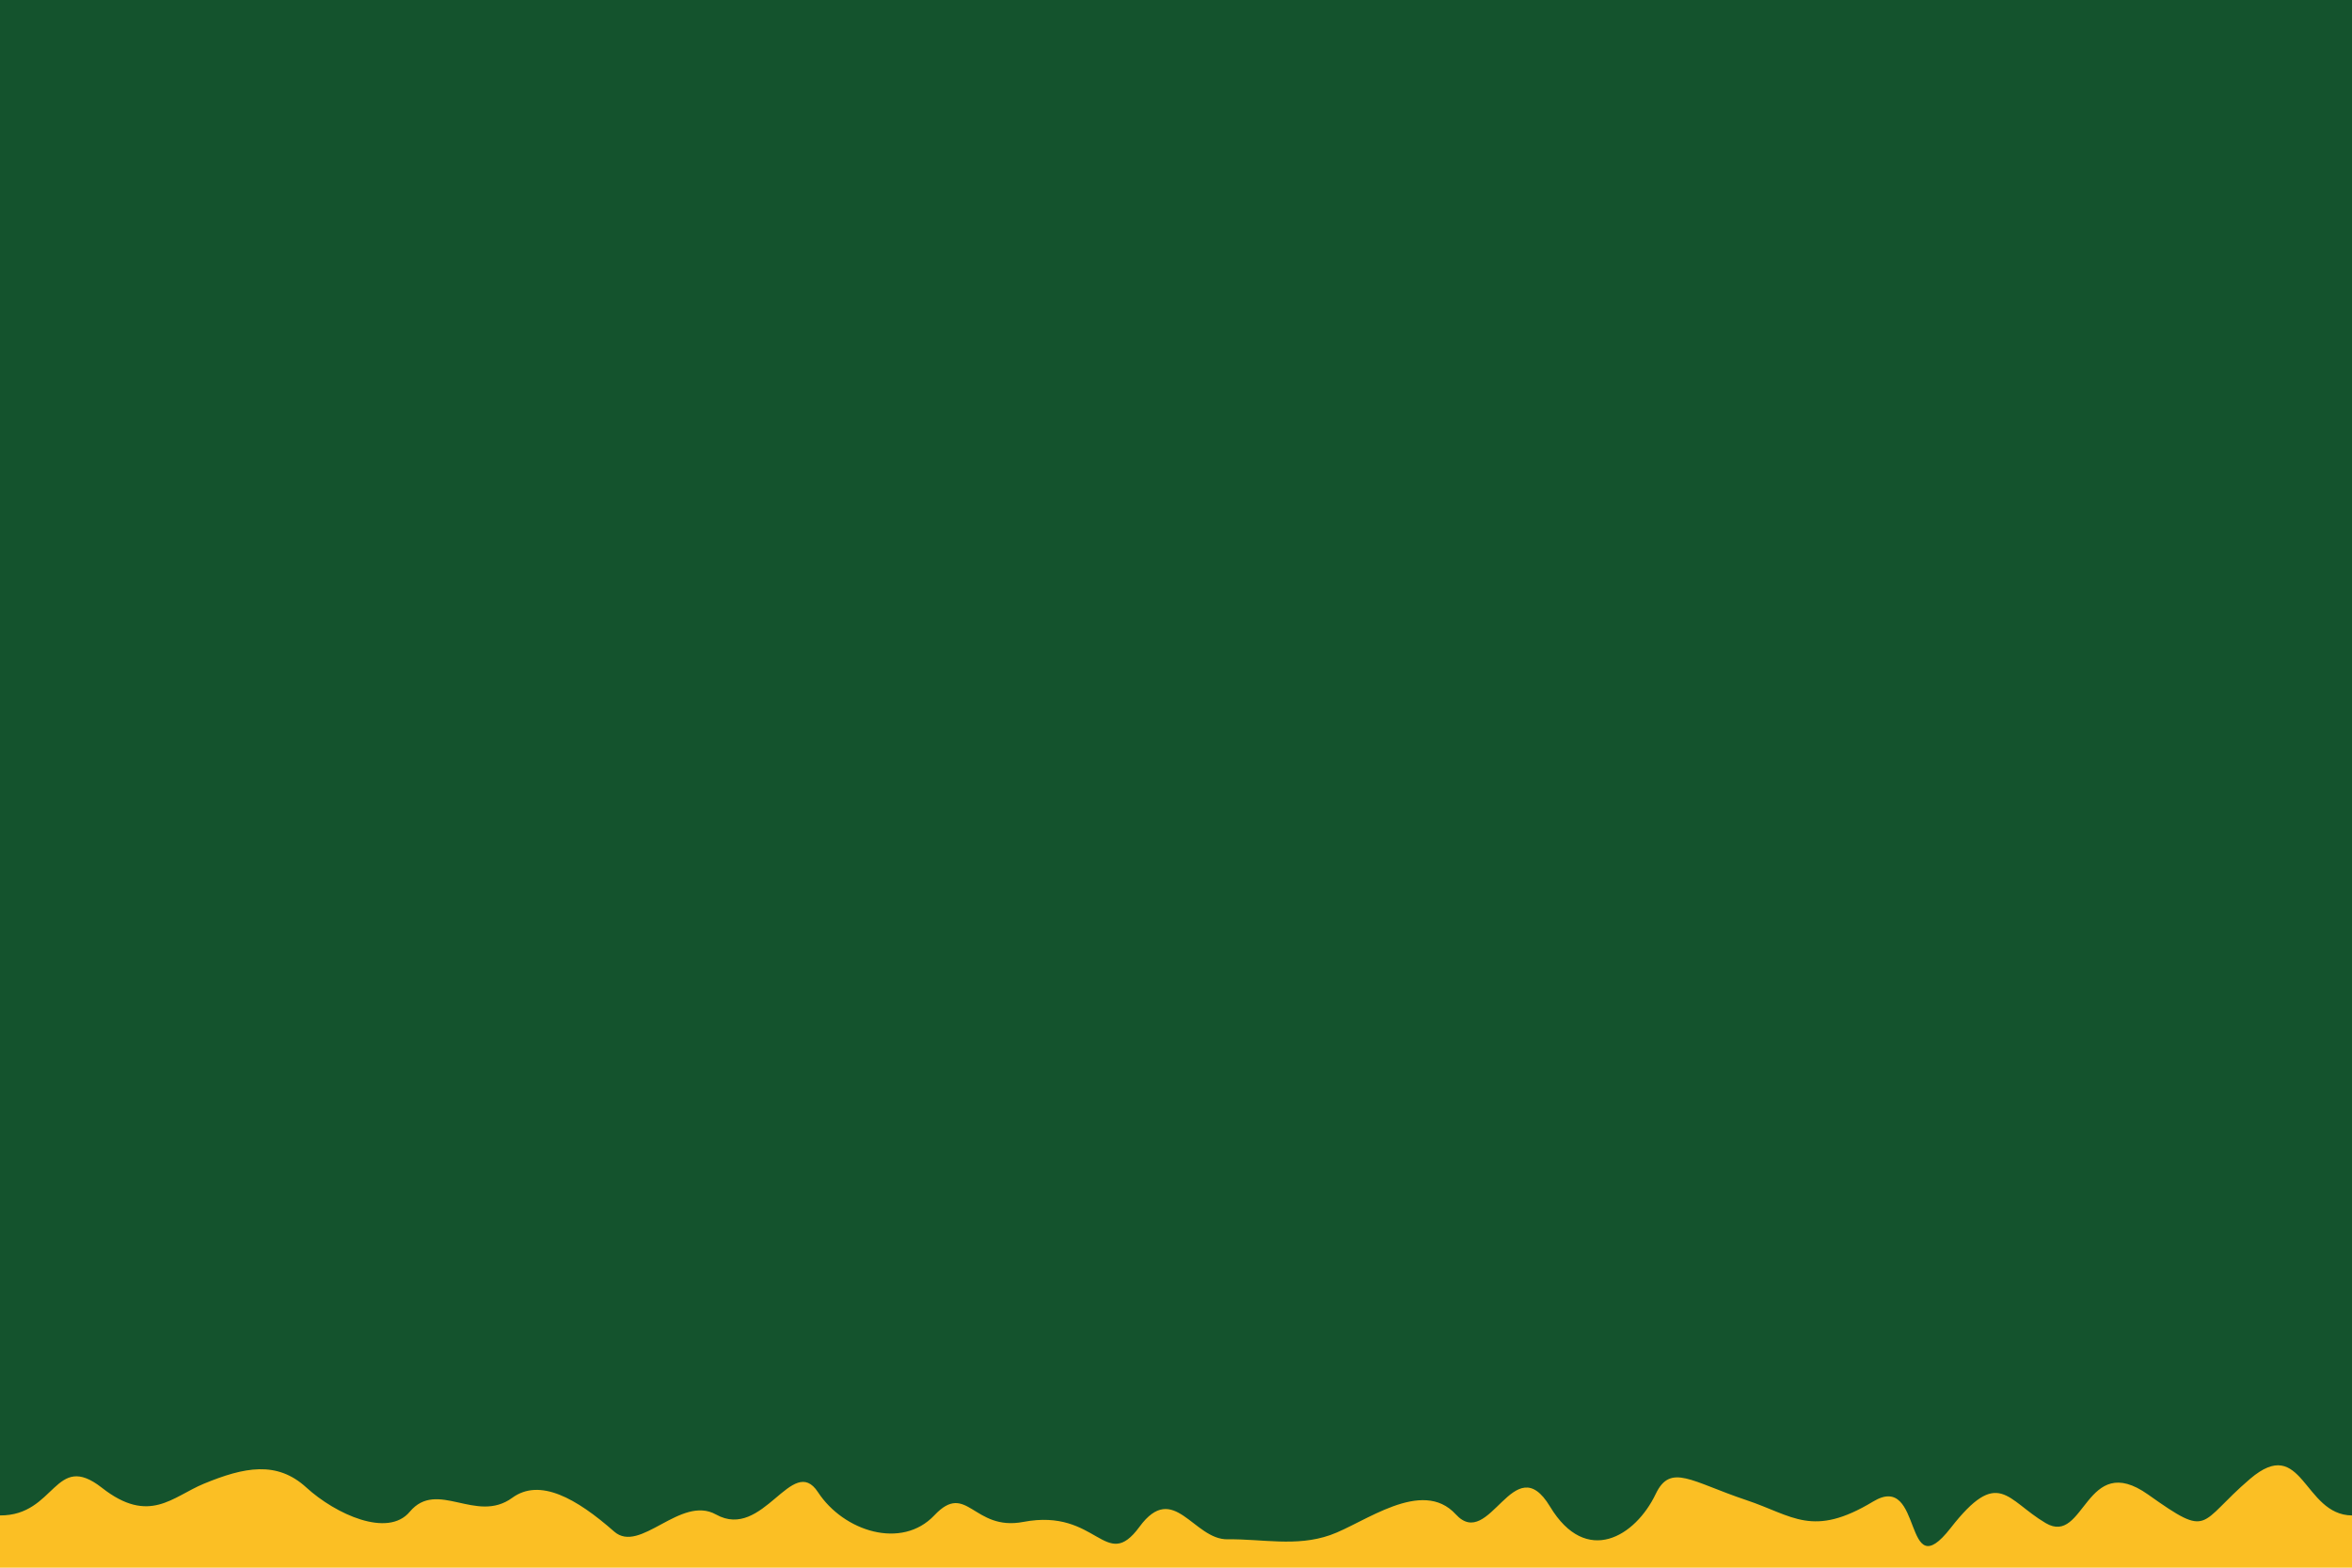 <?xml version="1.0" encoding="UTF-8" standalone="no"?>
<svg
   id="visual"
   viewBox="0 0 900 600"
   width="900"
   height="600"
   version="1.1"
   sodipodi:docname="spacer green.svg"
   inkscape:version="1.1 (c68e22c387, 2021-05-23)"
   xmlns:inkscape="http://www.inkscape.org/namespaces/inkscape"
   xmlns:sodipodi="http://sodipodi.sourceforge.net/DTD/sodipodi-0.dtd"
   xmlns="http://www.w3.org/2000/svg"
   xmlns:svg="http://www.w3.org/2000/svg">
  <defs
     id="defs11" />
  <sodipodi:namedview
     id="namedview9"
     pagecolor="#505050"
     bordercolor="#eeeeee"
     borderopacity="1"
     inkscape:pageshadow="0"
     inkscape:pageopacity="0"
     inkscape:pagecheckerboard="0"
     showgrid="false"
     inkscape:zoom="2.4266666"
     inkscape:cx="463.80496"
     inkscape:cy="541.07145"
     inkscape:window-width="1920"
     inkscape:window-height="974"
     inkscape:window-x="-11"
     inkscape:window-y="-11"
     inkscape:window-maximized="1"
     inkscape:current-layer="visual" />
  <g
     inkscape:groupmode="layer"
     id="layer2"
     inkscape:label="yellow">
    <rect
       style="fill:#fbbf24;fill-opacity:1;stroke:#fbbf24;stroke-width:11.339;stroke-opacity:1"
       id="rect998"
       width="1207.521"
       height="269.245"
       x="-238.94"
       y="361.324" />
  </g>
  <path
     d="m 0,580 c 21.404,0.118 20.855,-24.809 39,-10.584 18.145,14.225 26.984,3.41 39,-1.55 15.473,-6.387 27.929,-8.869 39.2,1.426 11.271,10.295 31.191,19.347 39.6,9.302 10.521,-12.569 25.376,4.759 39.2,-5.333 10.547,-7.7 24.558,0.198 39,12.899 9.956,8.756 25.399,-14.108 39,-6.512 18.07,10.093 29.163,-23.59 39,-8.558 9.837,15.032 32.044,22.095 44.536,8.865 12.492,-13.229 14.814,6.195 34.046,2.525 28.436,-5.427 31.357,19.694 44.445,1.872 13.088,-17.823 20.672,5.033 33.772,4.785 13.2,-0.186 26.21,2.942 39.2,-1.612 13.01,-4.562 35.066,-22.132 48.066,-7.938 13,14.194 22.179,-26.005 36.053,-2.985 13.874,23.019 32.702,11.424 40.457,-4.839 5.66,-11.87 13.613,-4.665 34.721,2.389 17.781,5.942 25.259,14.545 48.478,0.521 19.409,-11.723 11.236,33.727 29.631,10.161 18.395,-23.565 21.343,-10.779 36.395,-1.898 15.052,8.881 15.127,-27.994 39.2,-10.915 24.073,17.079 18.84,11.194 39,-6.015 20.16,-17.21 20.298,13.838 39,13.995 V 326.627 H 893.5 861 822 782.8 743.2 704 665 626 587 548 509 469.8 430.2 391 352 313 274 235 196 156.8 117.2 78 39 6.5 0 Z"
     fill="#166534"
     id="path4"
     style="fill:#14532d;fill-opacity:1;stroke-width:0.787"
     sodipodi:nodetypes="czszsssszzszcszzssszzzzcccccccccccccccccccccccccccc" />
  <rect
     style="fill:#14532d;fill-opacity:1;stroke:#14532d;stroke-width:11.339"
     id="rect9225"
     width="1223.839"
     height="376.476"
     x="-155.02"
     y="-27.973" />
  <g
     inkscape:groupmode="layer"
     id="layer1"
     inkscape:label="green" />
</svg>
